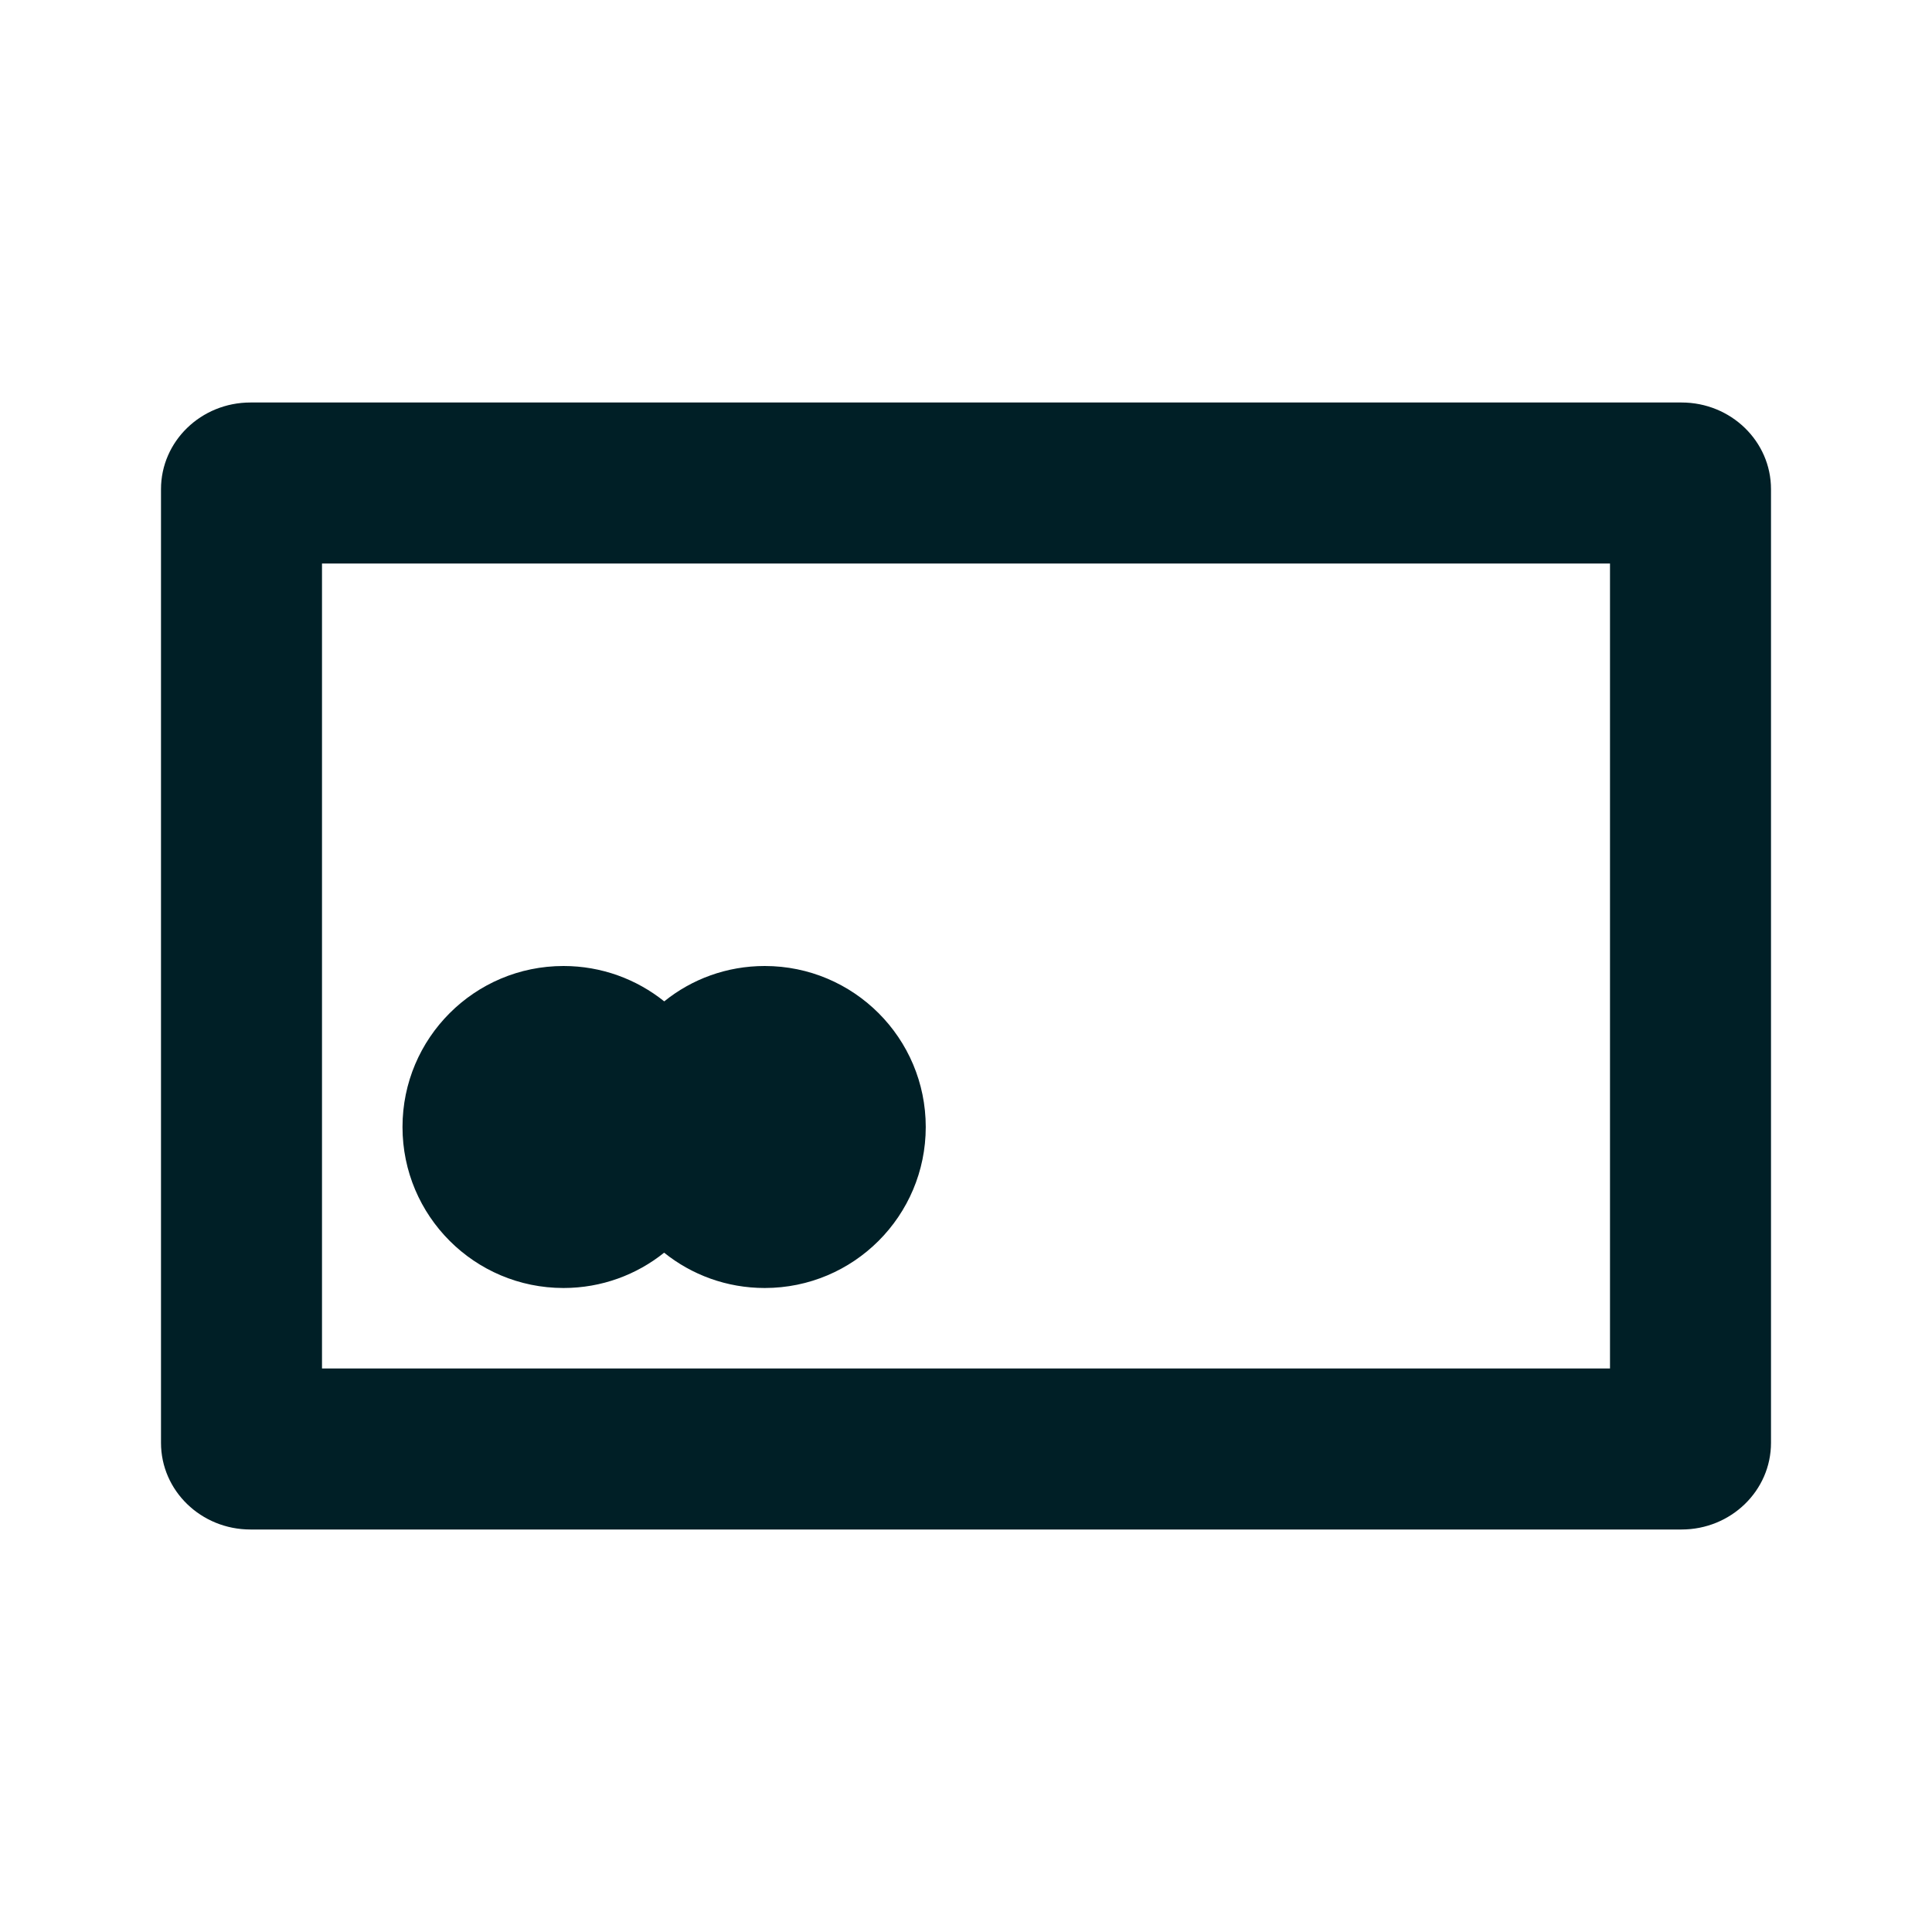 <svg width="36" height="36" viewBox="0 0 36 36" fill="none" xmlns="http://www.w3.org/2000/svg">
<path fill-rule="evenodd" clip-rule="evenodd" d="M31.333 7.5C32.254 7.5 33 8.223 33 9.115V26.885C33 27.777 32.254 28.5 31.333 28.5H4.667C3.746 28.5 3 27.777 3 26.885V9.115C3 8.223 3.746 7.5 4.667 7.5H31.333ZM30 10.5H6V25.5H30V10.5ZM14.25 18C15.907 18 17.25 19.343 17.25 21C17.25 22.657 15.907 24 14.25 24C13.54 24 12.888 23.754 12.375 23.342C11.863 23.753 11.21 24 10.5 24C8.843 24 7.5 22.657 7.5 21C7.5 19.343 8.843 18 10.5 18C11.21 18 11.863 18.247 12.377 18.659C12.888 18.246 13.54 18 14.25 18Z" fill="#001F26"/>
</svg>
